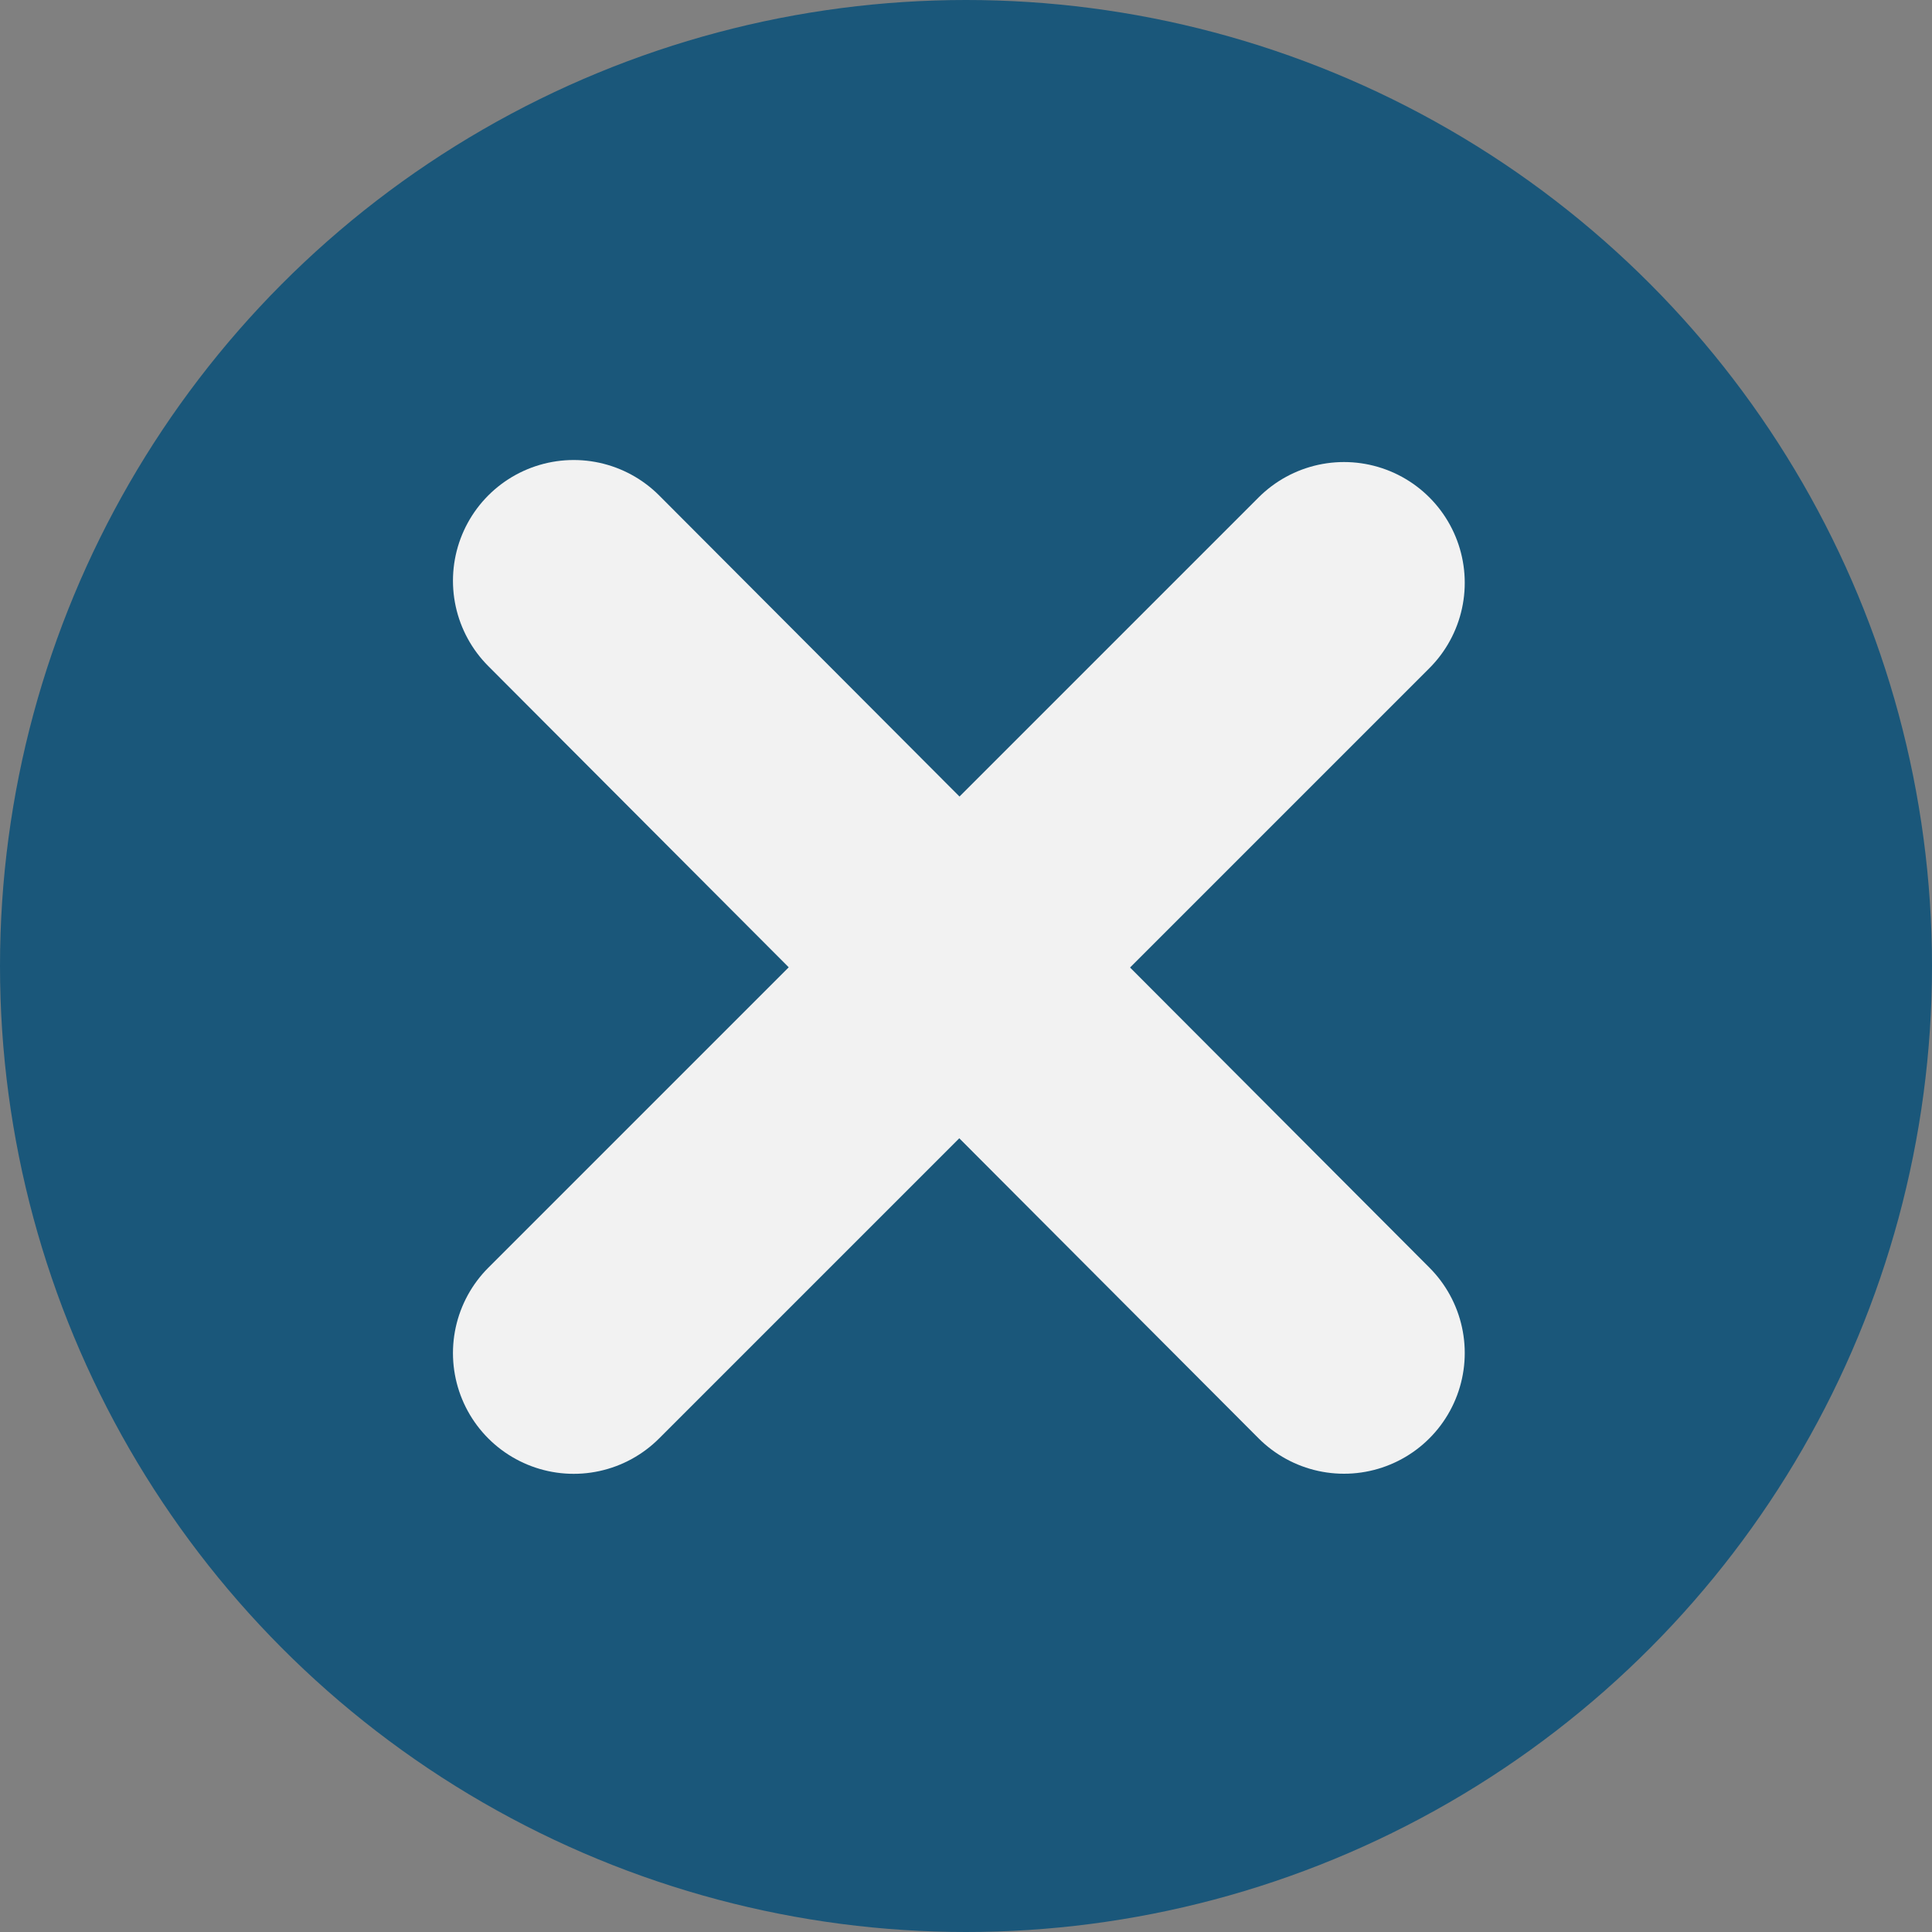<svg xmlns="http://www.w3.org/2000/svg" width="20" height="20" viewBox="0 0 20 20">
    <rect x="0" y="0" width="20" height="20" fill="#808080" stroke="none"/>
    <g data-name="Group 189" transform="translate(-1732.214 -453.5)">
        <circle data-name="Ellipse 2" cx="10" cy="10" r="10" transform="translate(1732.214 453.5)" style="fill:#1a577a"/>
        <g data-name="Group 25">
            <path data-name="Line 4" style="fill:none;stroke:#f2f2f2;stroke-linecap:round;stroke-width:2.5px" d="m0 0 7.974 7.994" transform="translate(1738.153 459.512)"/>
            <path data-name="Line 5" transform="rotate(90 643.297 1102.83)" style="fill:none;stroke:#f2f2f2;stroke-linecap:round;stroke-width:2.5px" d="m0 0 7.974 7.974"/>
        </g>
    </g>
</svg>
